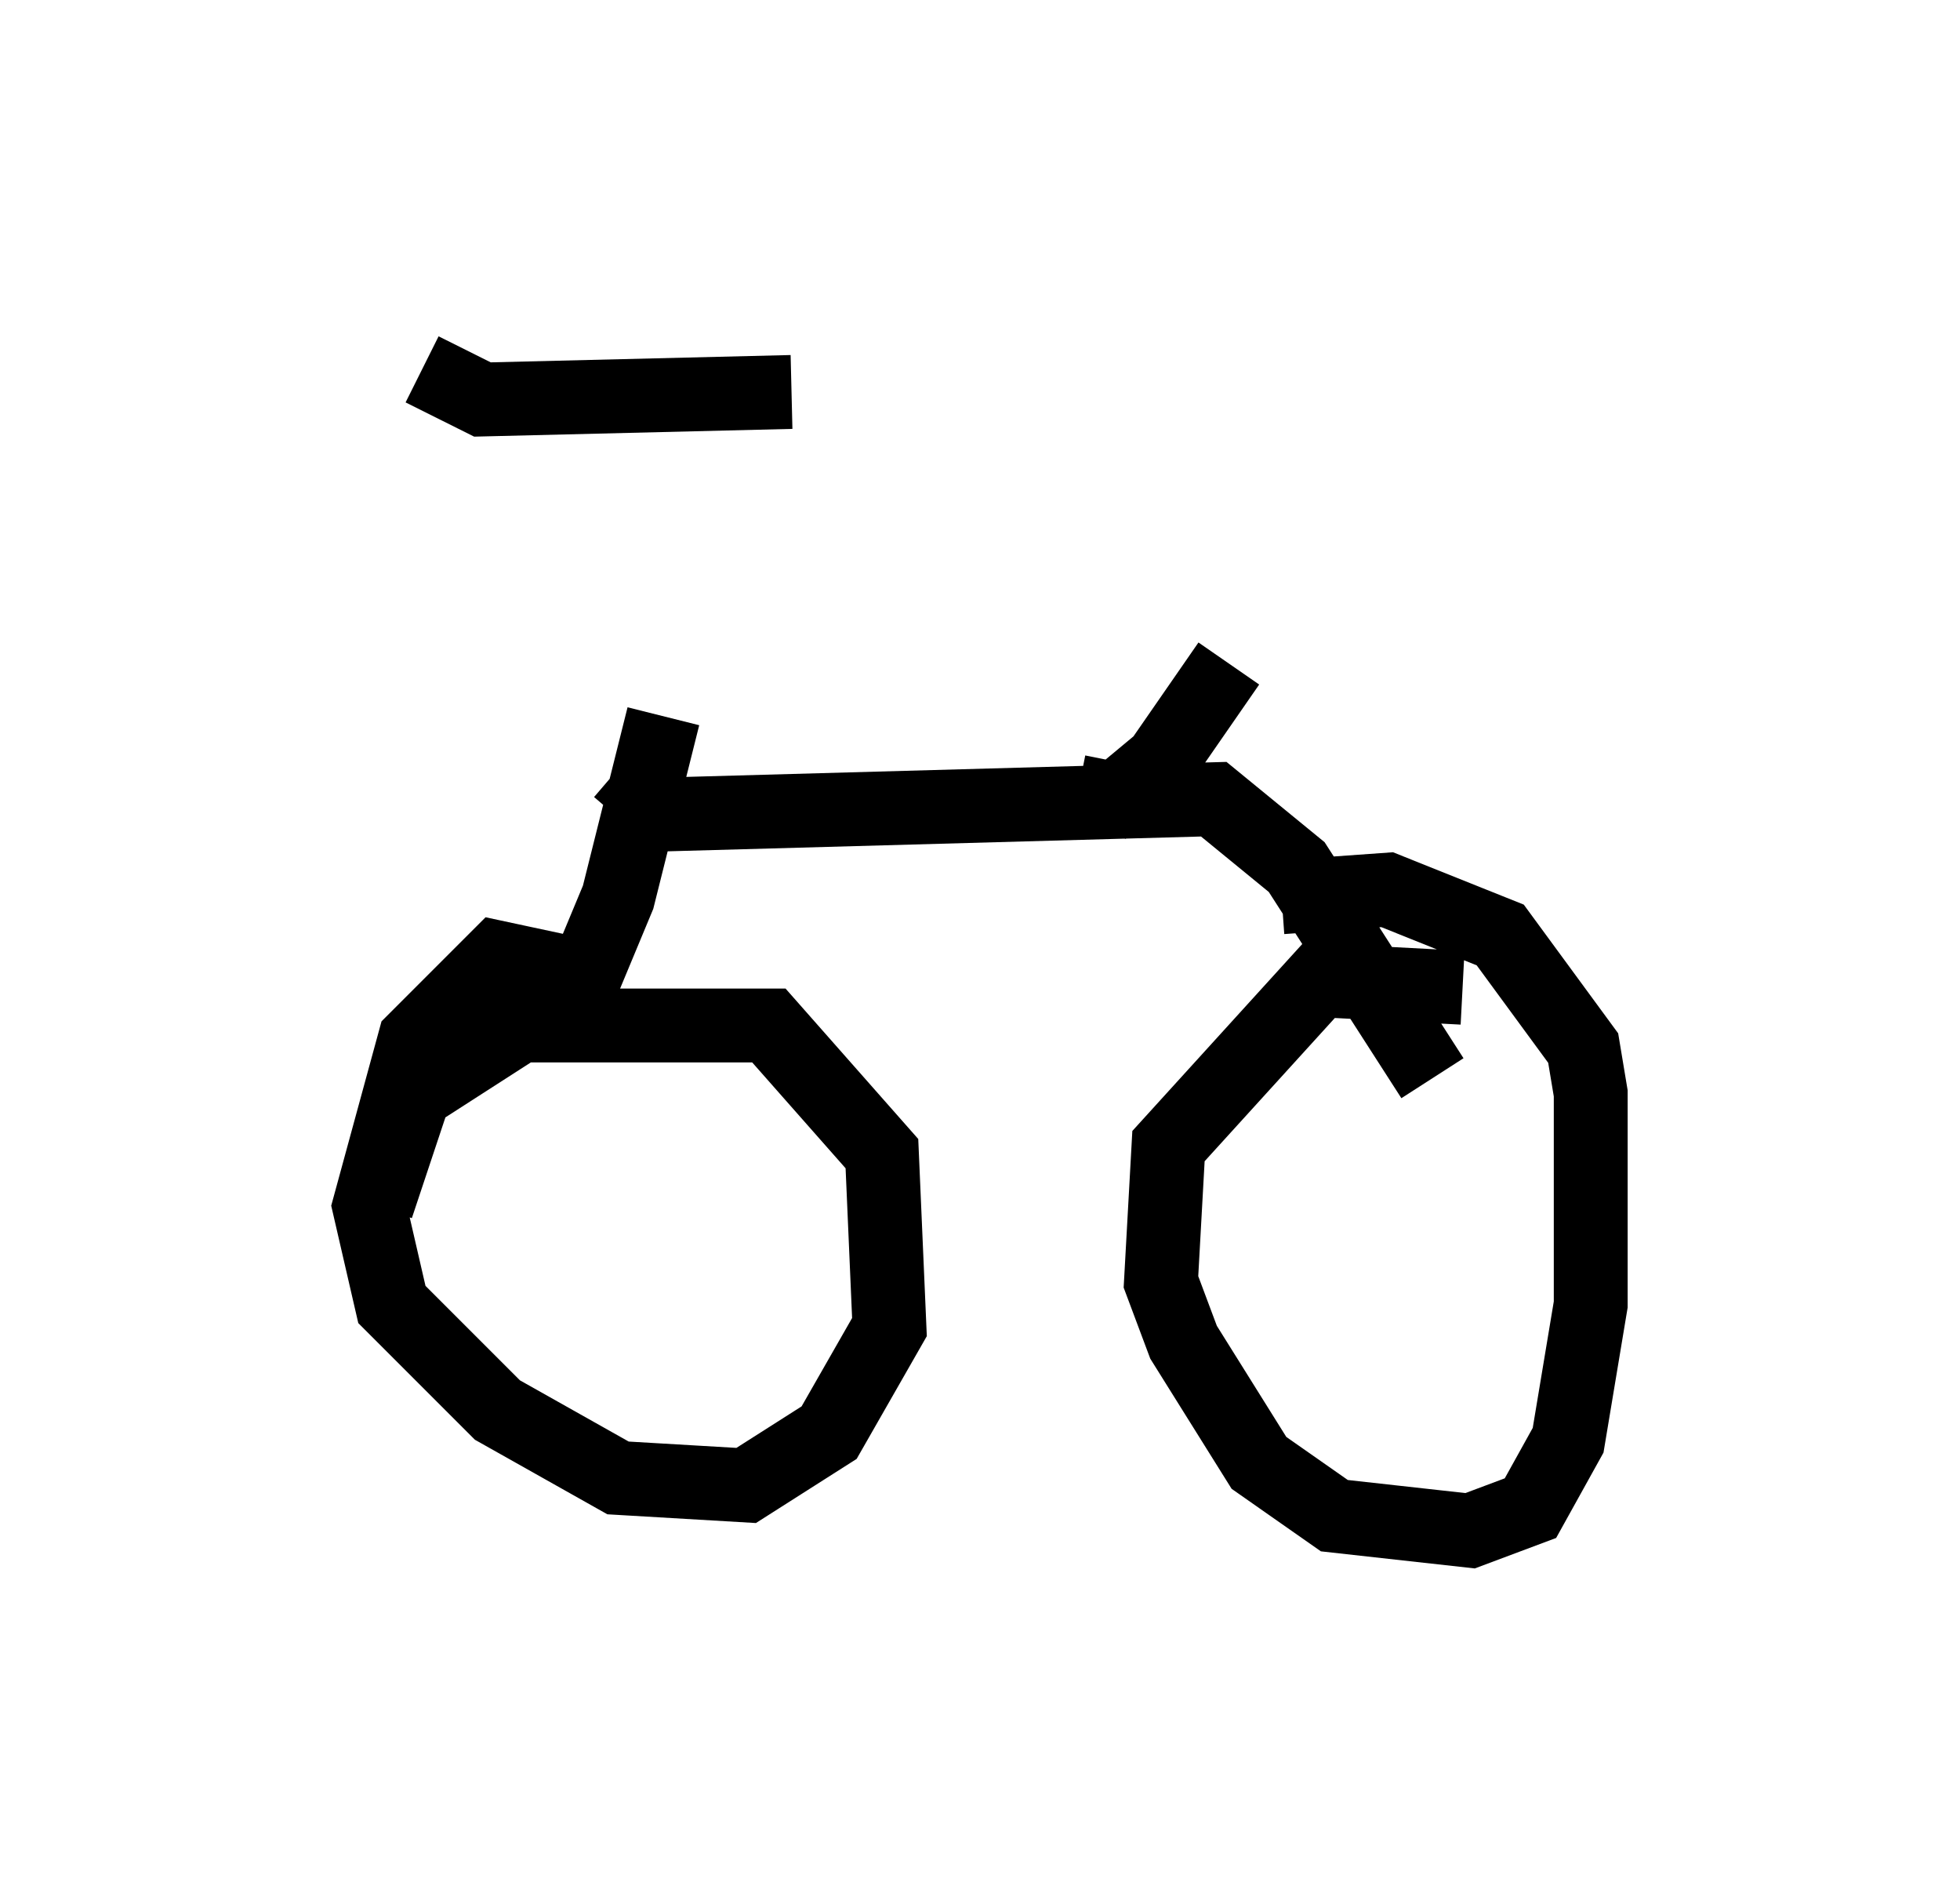 <?xml version="1.0" encoding="utf-8" ?>
<svg baseProfile="full" height="25.721" version="1.1" width="26.538" xmlns="http://www.w3.org/2000/svg" xmlns:ev="http://www.w3.org/2001/xml-events" xmlns:xlink="http://www.w3.org/1999/xlink"><defs /><rect fill="white" height="25.721" width="26.538" x="0" y="0" /><path d="M9.39, 6.021 m-0.408, 3.675 l-0.613, 2.45 -0.51, 1.225 l-0.306, 0.102 m-1.838, -8.473 l0.817, 0.408 4.185, -0.102 m-2.348, 5.104 l0.715, 0.613 7.35, -0.204 l1.123, 0.919 1.838, 2.858 m0.408, -1.225 l-1.94, -0.102 -2.042, 2.246 l-0.102, 1.838 0.306, 0.817 l1.021, 1.633 1.021, 0.715 l1.838, 0.204 0.817, -0.306 l0.51, -0.919 0.306, -1.838 l0.0, -2.858 -0.102, -0.613 l-1.123, -1.531 -1.531, -0.613 l-1.429, 0.102 m-9.188, 1.123 l-1.429, -0.306 -1.123, 1.123 l-0.613, 2.246 0.306, 1.327 l1.429, 1.429 1.633, 0.919 l1.735, 0.102 1.123, -0.715 l0.817, -1.429 -0.102, -2.348 l-1.531, -1.735 -3.369, 0.0 l-1.429, 0.919 -0.51, 1.531 m9.494, -5.615 l0.51, 0.102 0.613, -0.51 l0.919, -1.327 " fill="none" stroke="black" stroke-width="1" /></svg>